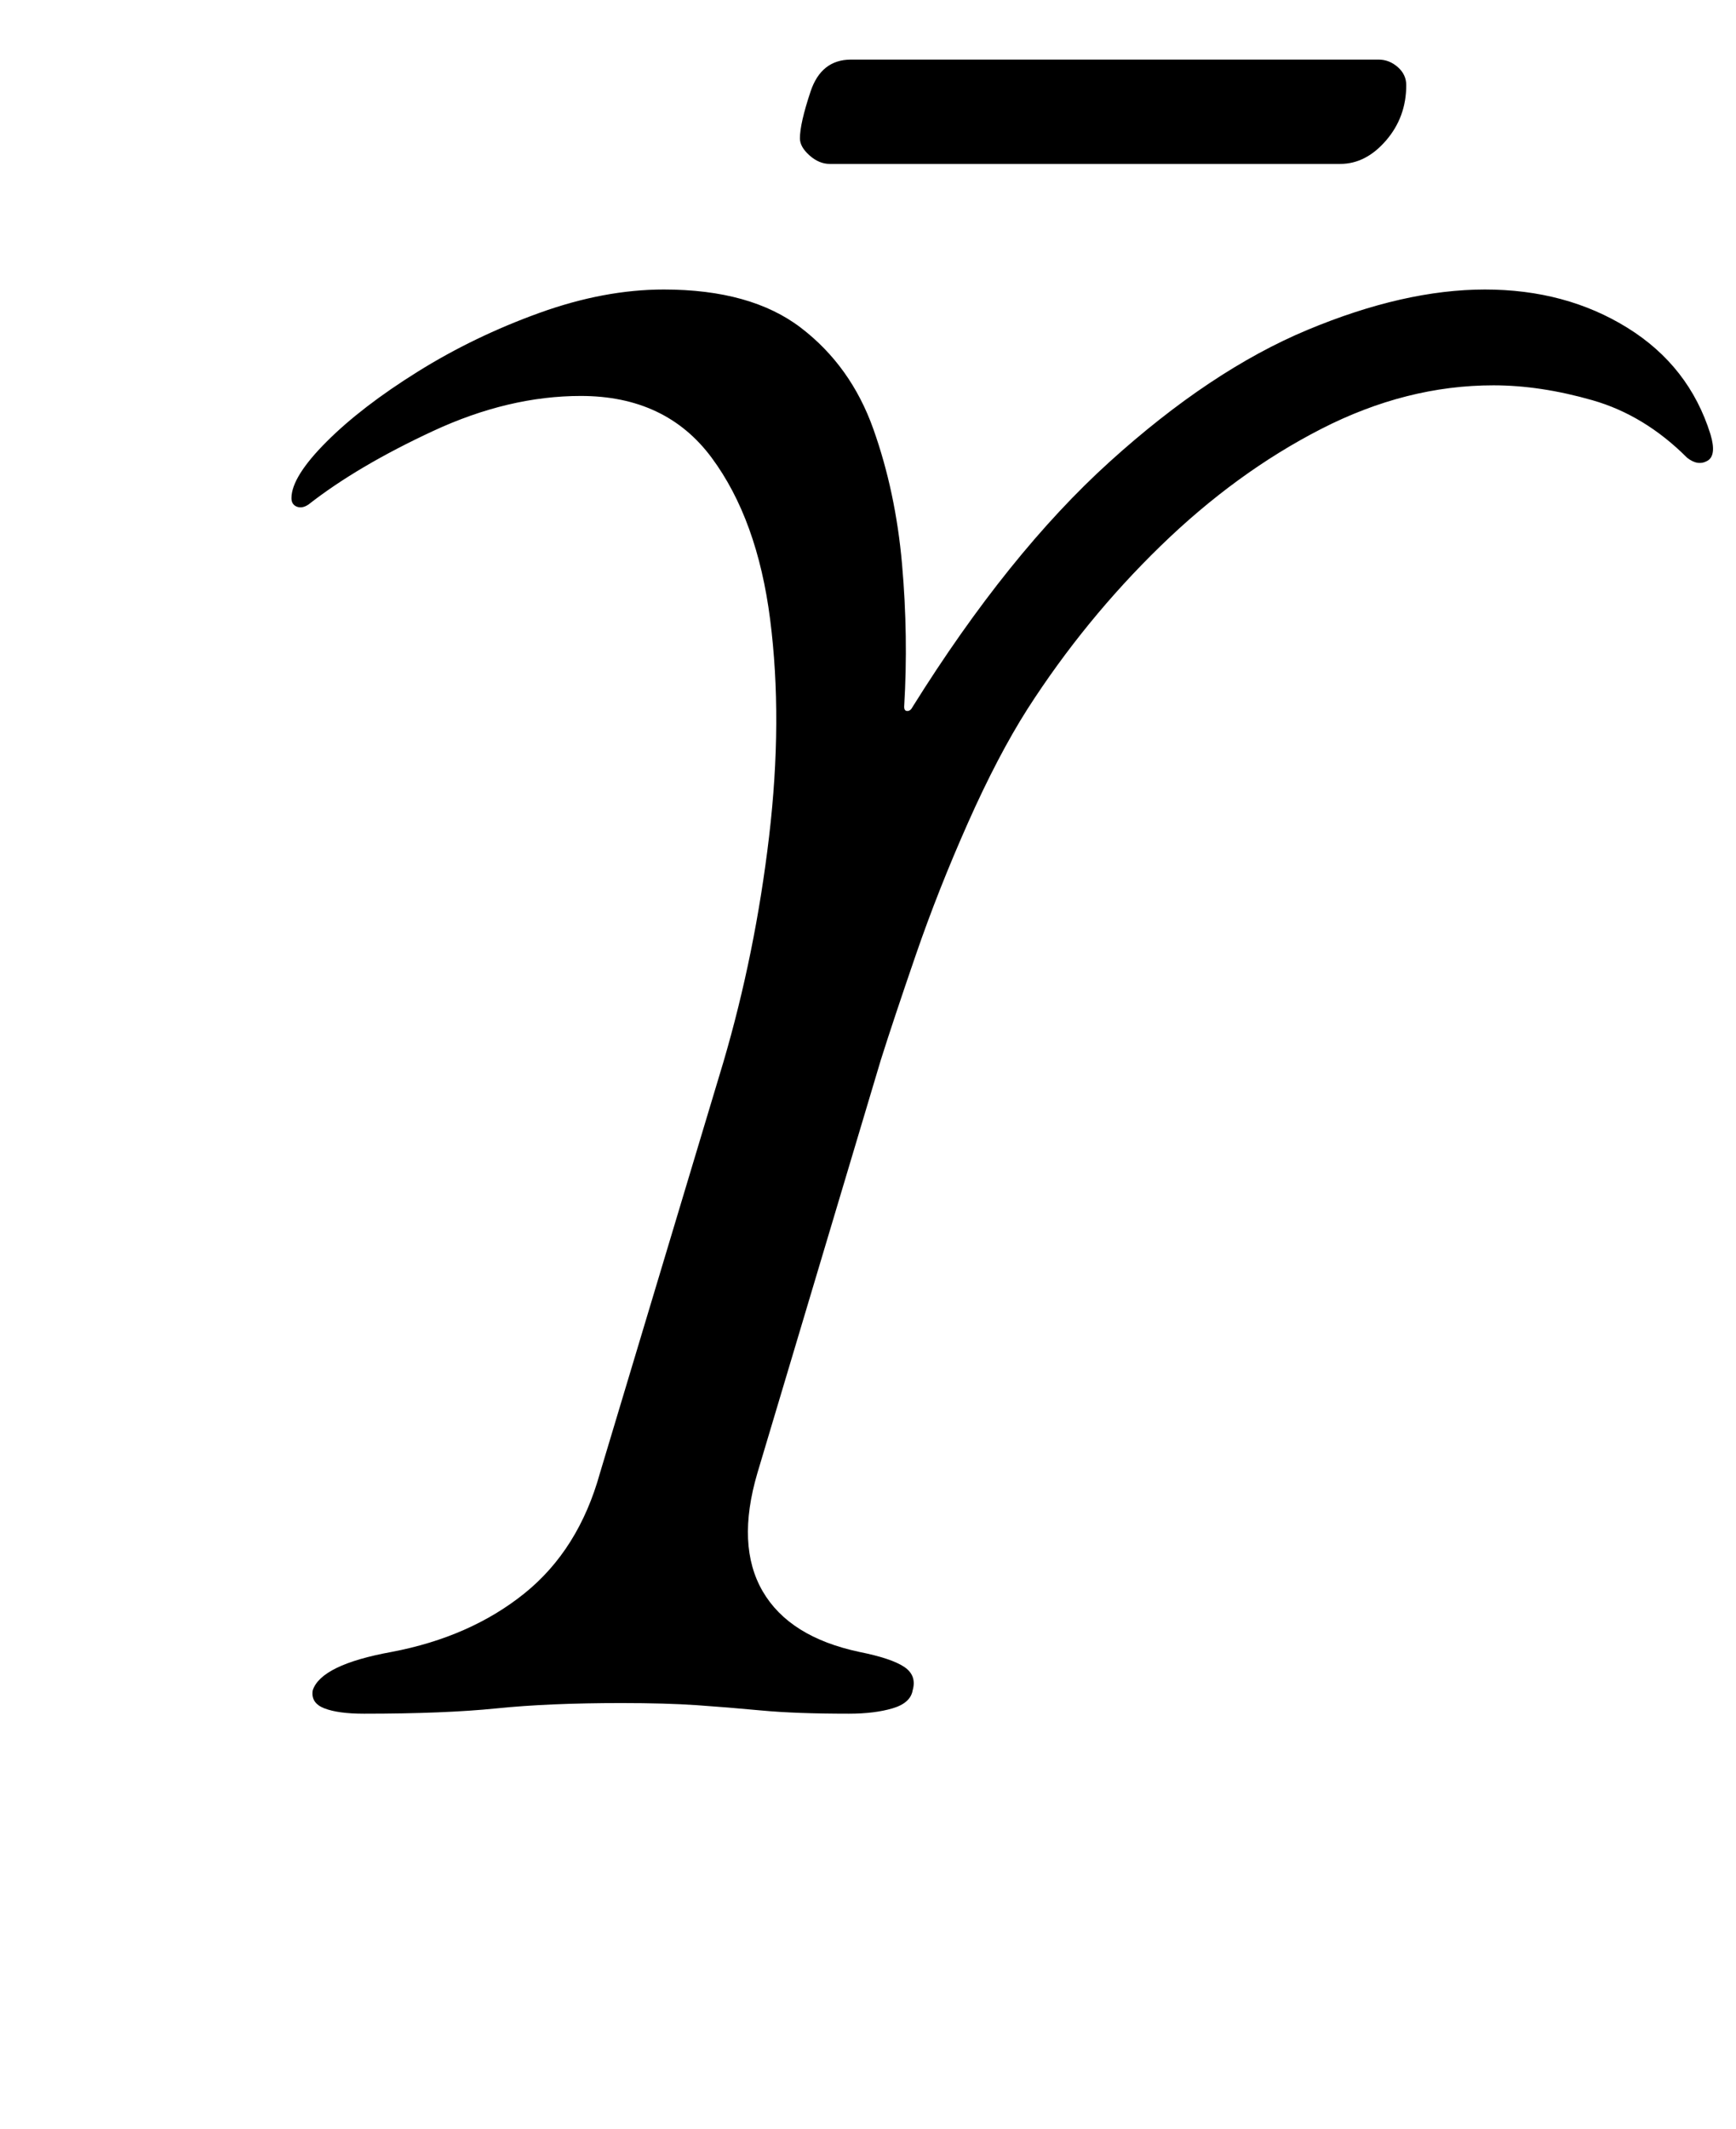 <?xml version="1.0" standalone="no"?>
<!DOCTYPE svg PUBLIC "-//W3C//DTD SVG 1.1//EN" "http://www.w3.org/Graphics/SVG/1.1/DTD/svg11.dtd" >
<svg xmlns="http://www.w3.org/2000/svg" xmlns:xlink="http://www.w3.org/1999/xlink" version="1.1" viewBox="-10 0 816 1000">
  <g transform="matrix(1 0 0 -1 0 800)">
   <path fill="currentColor"
d="M161 -5q-12 0 -18.5 2.5t-5.5 8.5q4 12 37 18q37 7 62.5 27.5t35.5 56.5l58 193q15 51 21.5 106t0.5 102t-27.5 76t-61.5 29q-34 0 -69.5 -16.5t-58.5 -34.5q-3 -2 -5.5 -1t-2.5 4q0 10 16.5 26.5t43 33t57 27.5t58.5 11q41 0 64.5 -18t34 -47.5t13.5 -63.5t1 -67
q0 -2 1.5 -2t2.5 2q45 72 92.5 115t93 62t83.5 19t67 -18t39 -50q3 -10 -1.5 -12.5t-9.5 1.5q-20 20 -44.5 27t-46.5 7q-41 0 -81 -20.5t-75.5 -55t-62.5 -76.5q-14 -22 -28 -53.5t-24.5 -62t-16.5 -49.5l-58 -194q-10 -34 2.5 -55.5t45.5 -28.5q15 -3 21 -7t4 -11
q-1 -6 -9.5 -8.5t-20.5 -2.5q-25 0 -41 1.5t-30.5 2.5t-35.5 1q-34 0 -58.5 -2.5t-62.5 -2.5zM380 723q-5 0 -9.5 4t-4.5 8q0 7 5 22t19 15h248q5 0 9 -3.5t4 -8.5q0 -15 -9.5 -26t-21.5 -11h-240z" />
  </g>

</svg>
